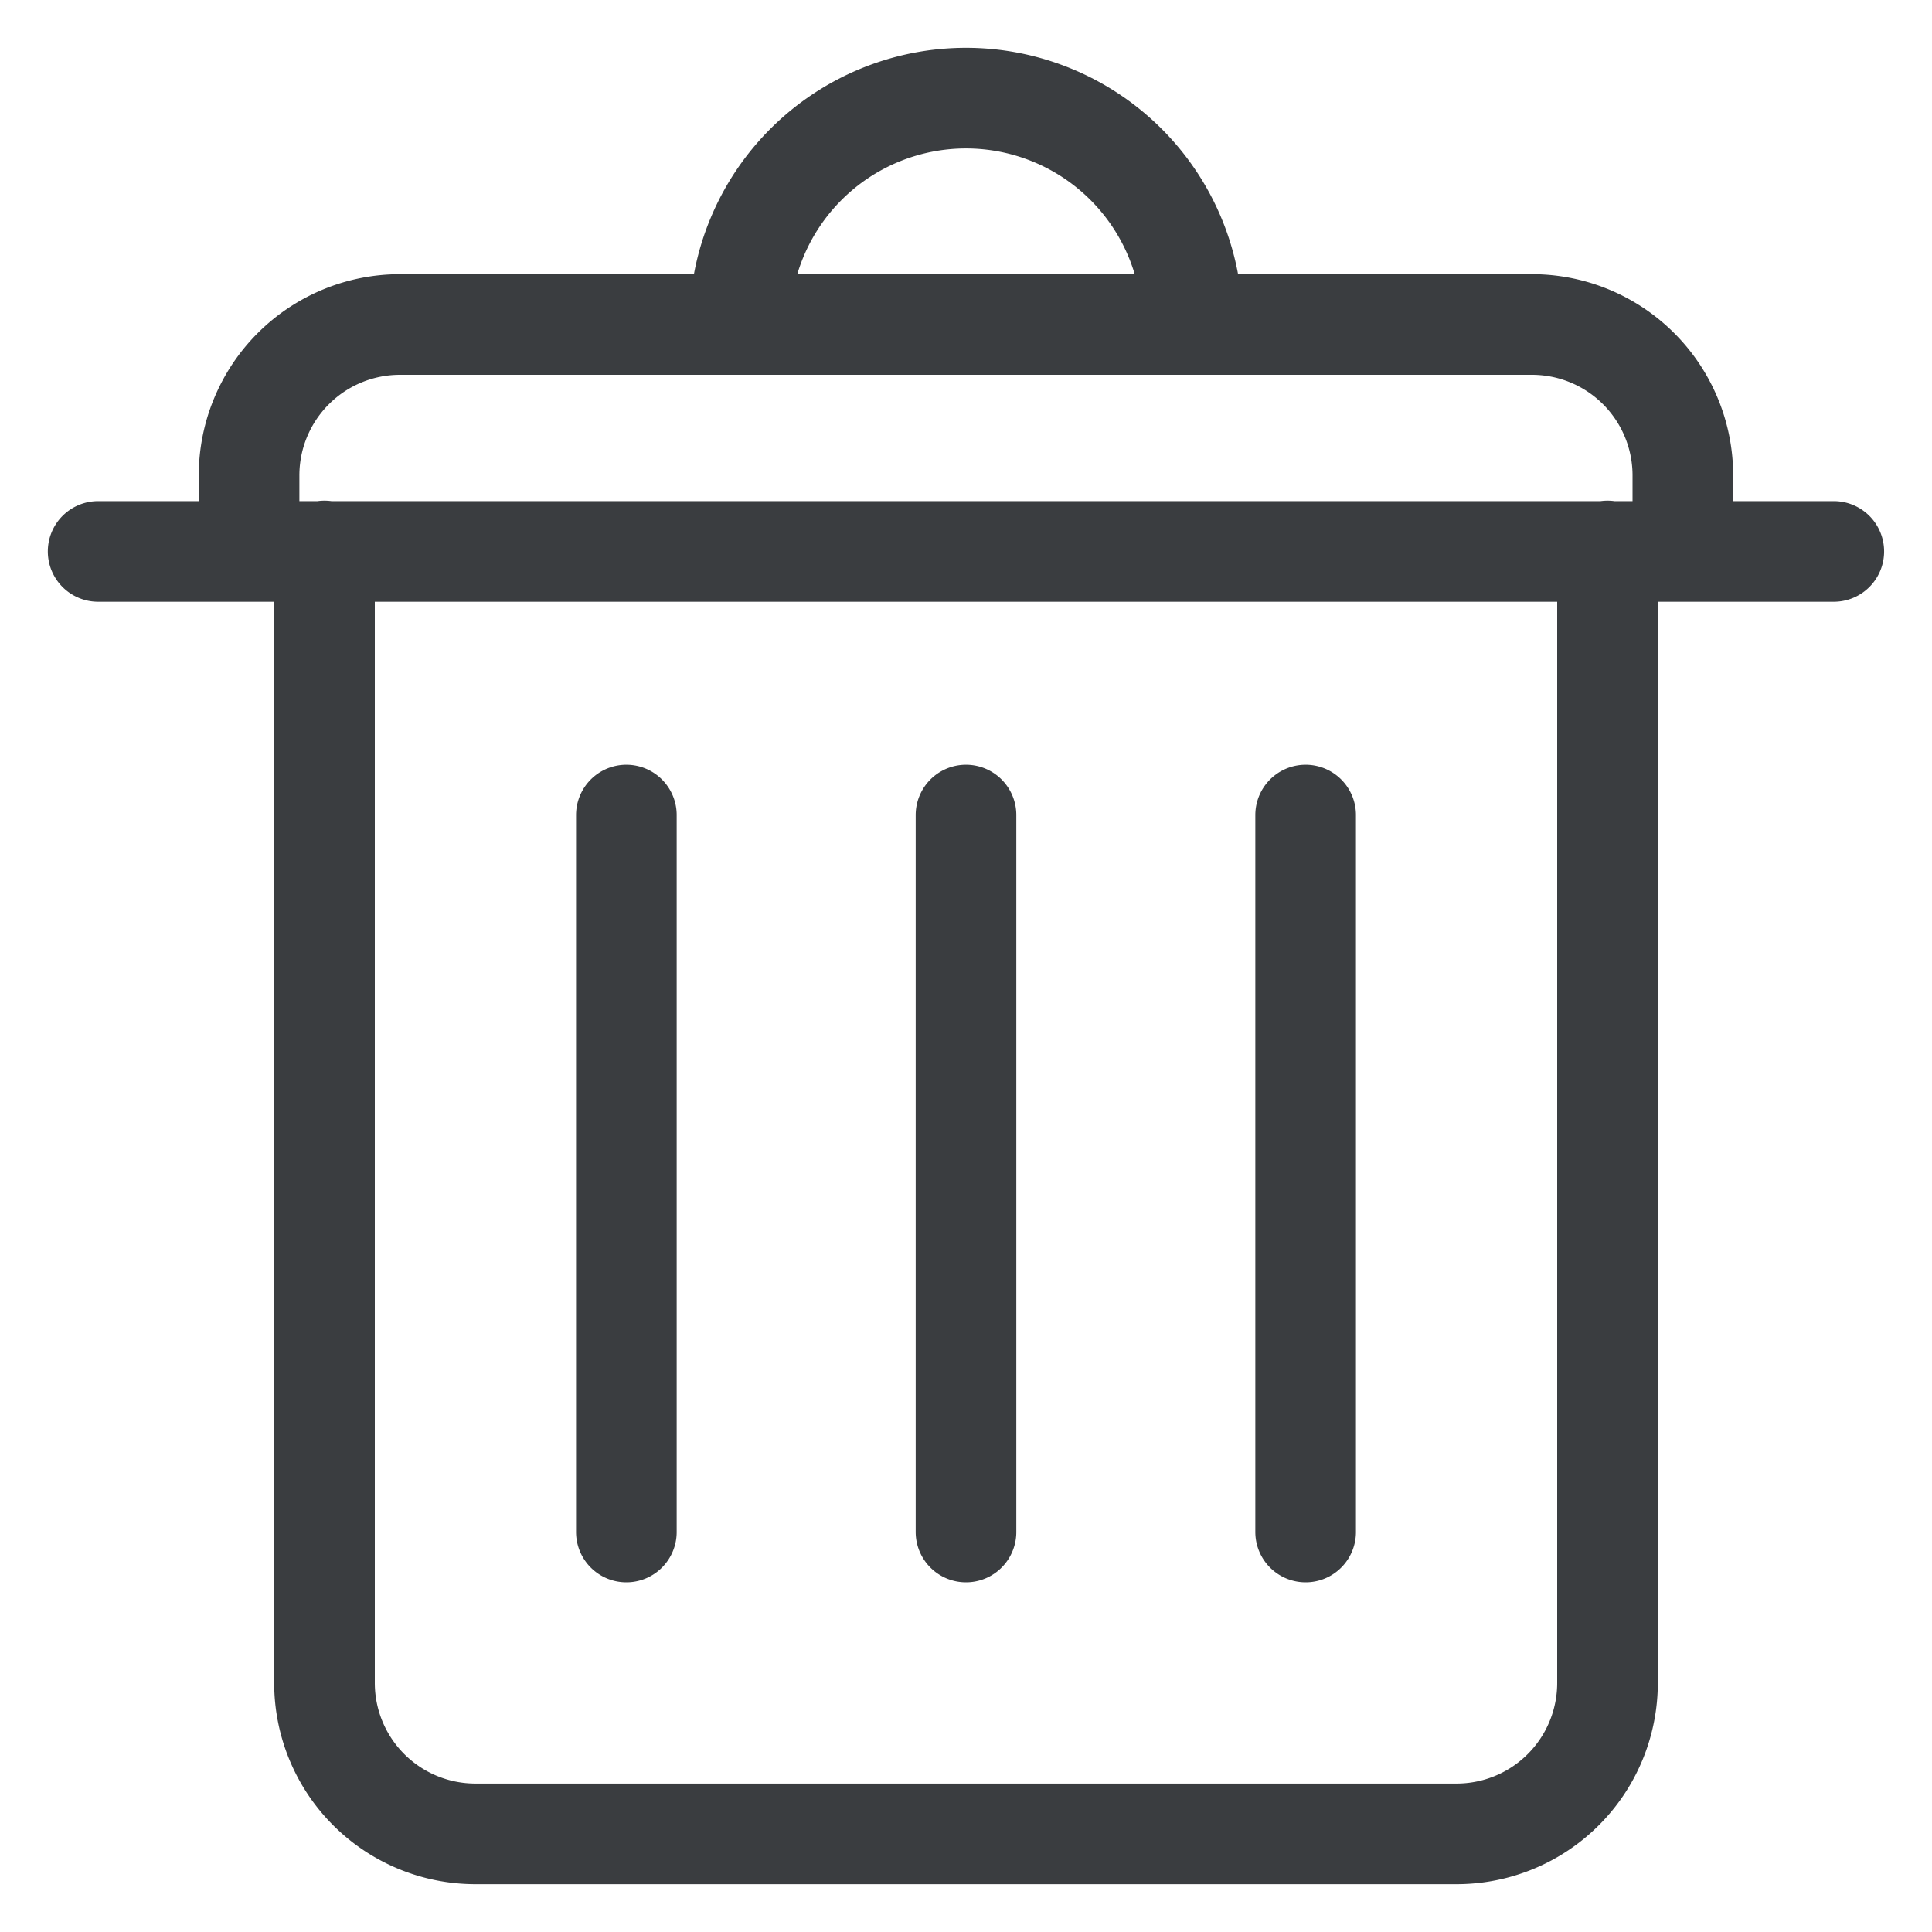 <svg viewBox="0 0 24 24" fill="none" xmlns="http://www.w3.org/2000/svg"><g clip-path="url(#a)" stroke="#3A3D40" stroke-width="1.25" stroke-linecap="round" stroke-linejoin="round"><path d="M1.219 6.85H22.78M19.969 6.844v14.062a1.875 1.875 0 0 1-1.875 1.875H5.906a1.875 1.875 0 0 1-1.875-1.875V6.844M3.094 6.844v-.938a1.875 1.875 0 0 1 1.875-1.875H19.03a1.875 1.875 0 0 1 1.875 1.875v.938M9.188 4.031a2.812 2.812 0 1 1 5.624 0M12 10.125v8.906M16.219 10.125v8.906M7.781 10.125v8.906"/></g><defs><clipPath id="a"><path d="M0 0h24v24H0z"/></clipPath></defs></svg>